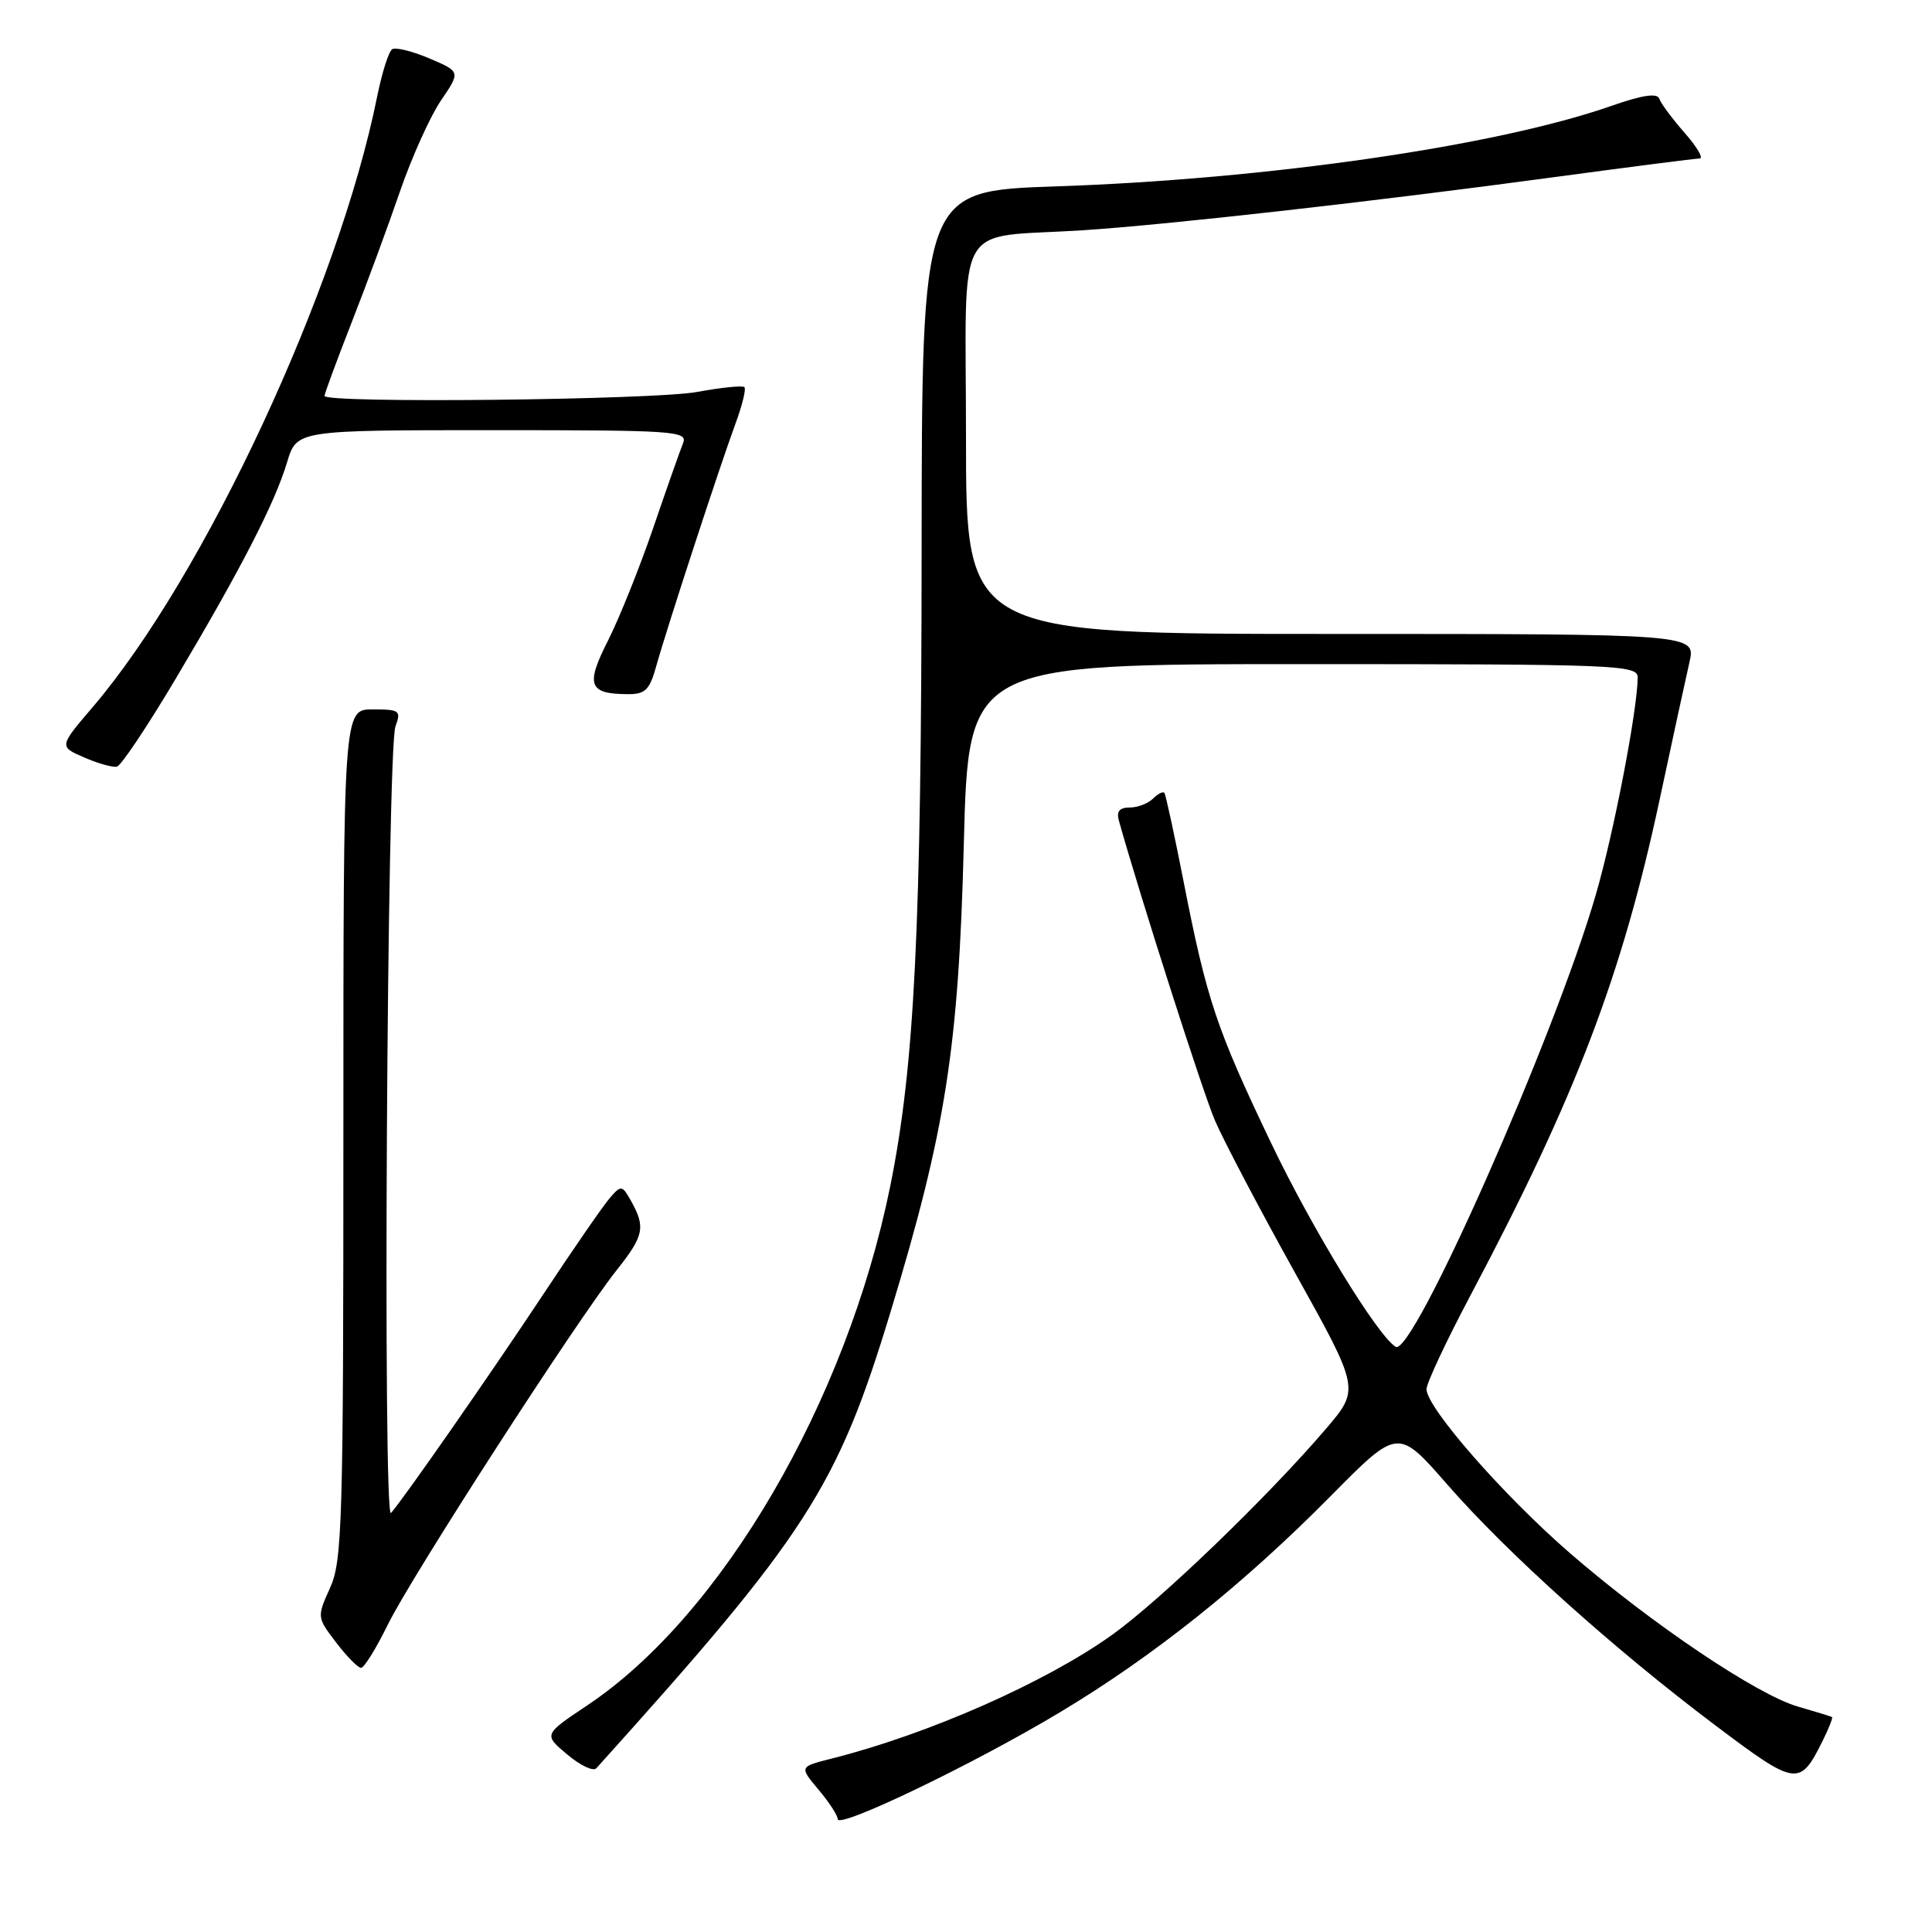 <?xml version="1.0" encoding="UTF-8" standalone="no"?>
<!DOCTYPE svg PUBLIC "-//W3C//DTD SVG 1.1//EN" "http://www.w3.org/Graphics/SVG/1.1/DTD/svg11.dtd" >
<svg xmlns="http://www.w3.org/2000/svg" xmlns:xlink="http://www.w3.org/1999/xlink" version="1.1" viewBox="0 0 256 256">
 <g >
 <path fill="currentColor"
d=" M 140.49 226.86 C 152.94 219.39 164.72 209.97 176.37 198.19 C 185.24 189.22 185.24 189.22 191.76 196.69 C 199.66 205.75 213.81 218.47 227.24 228.58 C 238.02 236.70 238.47 236.77 241.48 230.73 C 242.32 229.05 242.89 227.60 242.75 227.52 C 242.61 227.43 240.59 226.81 238.26 226.14 C 232.83 224.58 218.87 215.19 208.03 205.80 C 199.25 198.19 189.05 186.55 189.02 184.08 C 189.01 183.30 191.65 177.67 194.89 171.56 C 208.82 145.26 214.91 129.28 219.90 106.00 C 221.60 98.03 223.39 89.81 223.86 87.75 C 224.72 84.00 224.72 84.00 176.36 84.00 C 128.00 84.00 128.00 84.00 128.00 58.05 C 128.00 28.33 126.14 31.64 143.50 30.51 C 154.83 29.77 182.01 26.71 205.87 23.48 C 215.97 22.12 224.68 21.00 225.22 21.00 C 225.76 21.00 224.86 19.47 223.22 17.60 C 221.58 15.73 220.06 13.69 219.86 13.07 C 219.60 12.30 217.59 12.60 213.49 14.04 C 198.28 19.36 167.86 23.76 139.82 24.70 C 122.15 25.30 122.15 25.30 122.12 72.90 C 122.09 123.04 121.19 141.26 117.95 157.23 C 112.15 185.76 95.63 214.07 77.83 225.96 C 72.02 229.84 72.02 229.84 75.15 232.47 C 76.88 233.93 78.61 234.75 79.01 234.31 C 106.91 203.37 110.93 197.14 118.01 173.81 C 125.32 149.72 127.02 138.85 127.71 111.88 C 128.32 88.00 128.32 88.00 172.66 88.00 C 214.22 88.00 217.00 88.11 217.00 89.75 C 216.99 93.97 213.85 110.31 211.46 118.53 C 206.01 137.34 187.19 179.85 184.93 178.46 C 182.51 176.96 173.87 162.84 168.45 151.50 C 161.20 136.35 159.91 132.50 156.87 117.00 C 155.63 110.67 154.47 105.31 154.29 105.07 C 154.11 104.83 153.43 105.17 152.78 105.82 C 152.13 106.47 150.74 107.00 149.68 107.00 C 148.34 107.00 147.91 107.52 148.26 108.75 C 151.16 119.08 159.37 144.71 160.99 148.48 C 162.13 151.13 166.91 160.23 171.62 168.69 C 180.18 184.07 180.18 184.07 175.70 189.32 C 168.00 198.33 153.77 212.04 147.34 216.64 C 138.54 222.93 123.01 229.79 110.20 233.02 C 105.91 234.10 105.91 234.10 108.45 237.13 C 109.85 238.79 111.00 240.55 111.00 241.04 C 111.00 242.41 129.14 233.69 140.49 226.86 Z  M 51.40 215.25 C 54.50 208.92 76.43 174.95 81.69 168.33 C 85.31 163.77 85.56 162.63 83.66 159.21 C 82.44 157.02 82.31 157.00 80.83 158.71 C 79.97 159.69 75.99 165.45 71.99 171.50 C 64.83 182.30 53.51 198.55 51.81 200.48 C 50.70 201.73 51.28 99.27 52.40 96.25 C 53.17 94.16 52.96 94.00 49.37 94.00 C 45.50 94.00 45.50 94.00 45.50 150.25 C 45.50 201.79 45.35 206.83 43.74 210.39 C 41.99 214.27 41.99 214.30 44.54 217.64 C 45.95 219.49 47.44 221.00 47.84 221.00 C 48.25 221.00 49.85 218.41 51.40 215.25 Z  M 23.29 89.92 C 31.91 75.43 36.43 66.64 38.04 61.25 C 39.32 57.00 39.32 57.00 65.27 57.00 C 89.58 57.00 91.17 57.11 90.50 58.75 C 90.11 59.71 88.32 64.78 86.54 70.00 C 84.75 75.22 82.06 81.92 80.56 84.89 C 77.56 90.79 78.00 91.96 83.21 91.98 C 85.50 92.00 86.09 91.41 86.96 88.25 C 88.30 83.42 95.36 61.81 97.46 56.12 C 98.35 53.71 98.88 51.55 98.64 51.30 C 98.39 51.06 95.59 51.34 92.41 51.93 C 86.62 53.00 43.00 53.47 43.00 52.46 C 43.00 52.17 44.62 47.78 46.60 42.71 C 48.59 37.65 51.47 29.82 53.01 25.33 C 54.56 20.84 56.99 15.44 58.42 13.33 C 61.03 9.50 61.03 9.50 56.92 7.75 C 54.66 6.79 52.43 6.23 51.97 6.52 C 51.51 6.80 50.62 9.61 49.98 12.77 C 44.87 38.19 27.09 76.36 12.27 93.71 C 7.82 98.92 7.82 98.92 11.16 100.37 C 13.00 101.17 14.95 101.72 15.50 101.58 C 16.05 101.45 19.56 96.20 23.29 89.92 Z "/>
</g>
</svg>